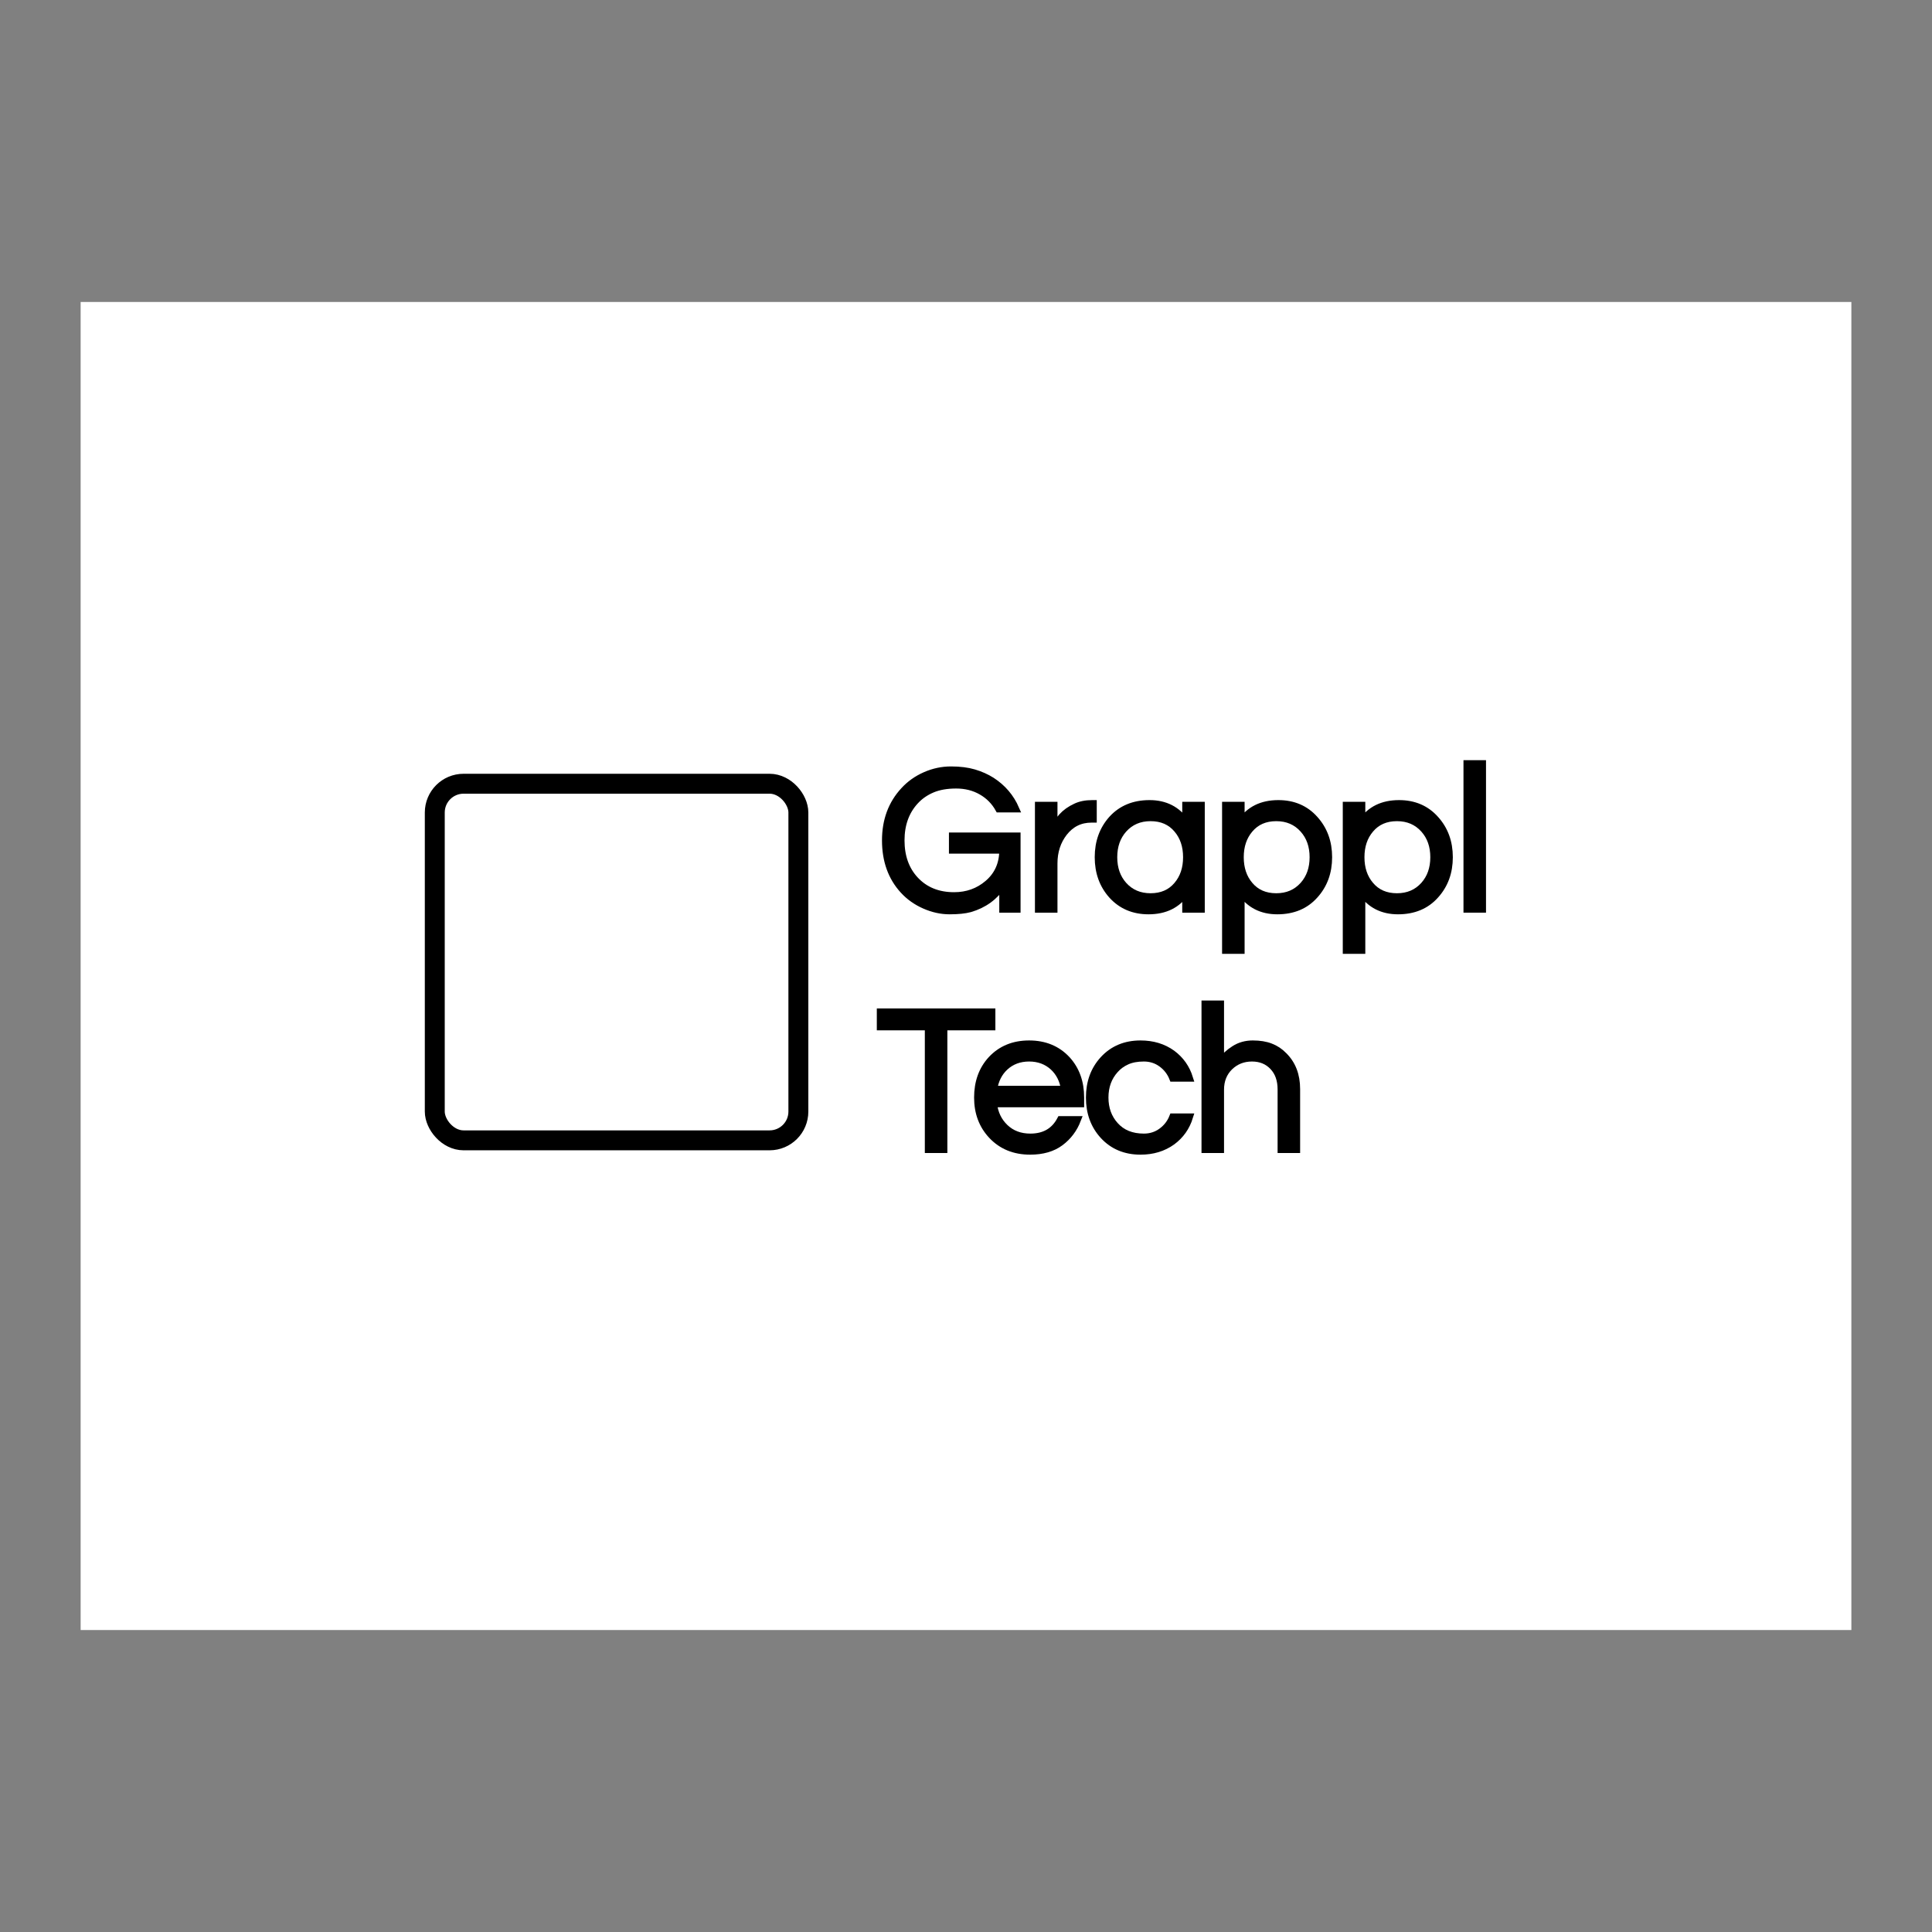 <svg xmlns="http://www.w3.org/2000/svg" xmlns:xlink="http://www.w3.org/1999/xlink" class="svg-canvas" viewBox="-36.429 -136.429 872.857 872.857" width="1600" height="1600" preserveAspectRatio="none" version="1.1" style="background-color:#ffffff"><rect x="-36.429" y="-136.429" width="872.857" height="872.857" fill="#808080" stroke="none"/><!--滤镜--><defs></defs><!-- 背景 --><g id="background"><rect x="0" y="0" fill="#FFFFFF" width="800" height="600"></rect></g><!--元素--><g id="shape_4NjPISvlNM" ref="shape_4NjPISvlNM" key="shape_4NjPISvlNM" mask=""><g transform="translate(141.647,199.654) rotate(0,100.486,98.555) scale(1,1)" style="opacity: 1;mix-blend-mode: undefined;" filter=""><!--普通元素--><svg xmlns="http://www.w3.org/2000/svg" xmlns:xlink="http://www.w3.org/1999/xlink" width="200.972" height="197.11" viewBox="-18.353 -18 200.972 197.11" version="1.1" class="style-removed" preserveAspectRatio="none" data-parent="shape_4NjPISvlNM"><title>矩形</title><g id="编辑器_x4UW3DRX38" stroke="none" stroke-width="1" fill="none" fill-rule="evenodd"><g id="画板_E95X5MtP8Z" stroke="#000000" stroke-width="4"><rect id="矩形_yCgOHdNHRB" x="0" y="0" width="164.266" height="161.11" class="radius-elem" rx="13" ry="13" stroke="#000000" stroke-width="9" stroke-dasharray=""></rect></g></g></svg></g></g><g id="shape_BIB8emw52D" ref="shape_BIB8emw52D" key="shape_BIB8emw52D" mask=""><g transform="translate(78.149,-92.107) rotate(0,421.828,337.814) scale(1,1)" style="opacity: 1;mix-blend-mode: undefined;" filter=""><!--普通元素--><svg xmlns="http://www.w3.org/2000/svg" xmlns:xlink="http://www.w3.org/1999/xlink" version="1.1" width="843.655" height="675.627" viewBox="0 0 677.825 542.825" data-ligature="true" data-parent="shape_BIB8emw52D"><g data-role="text" data-width="224.57124934032586" data-height="90" transform="translate(226.413, 226.413)"><path d="M9.66-43.09Q12.83-46.56 17.36-48.56Q21.89-50.56 26.72-50.56Q31.55-50.56 35.09-49.51Q38.64-48.45 41.51-46.64L41.51-46.64Q47.47-42.79 50.26-36.38L50.26-36.38L44.07-36.38Q41.81-40.45 37.77-42.75Q33.74-45.06 28.60-45.06Q23.47-45.06 19.85-43.51Q16.23-41.96 13.74-39.24L13.74-39.24Q8.60-33.66 8.60-24.98L8.60-24.98Q8.60-16.23 13.66-10.72L13.66-10.72Q19.02-4.91 27.85-4.91L27.85-4.91Q34.94-4.91 40.07-9.28L40.07-9.28Q45.51-13.89 45.51-21.43L45.51-21.43L27.24-21.43L27.24-26.57L50.72-26.57L50.72 0L45.51 0L45.51-8.83Q41.21-2.34 33.58-0.15L33.58-0.15Q30.79 0.60 26.23 0.60Q21.66 0.60 17.13-1.40Q12.60-3.40 9.43-6.87L9.43-6.87Q2.94-13.96 2.94-24.98L2.94-24.98Q2.94-35.85 9.66-43.09L9.66-43.09Z" transform="translate(0 68) " fill="#000000" stroke="#000000" stroke-width="2.516" data-glyph-w="53.5480177882549" data-glyph-h="77.7341" data-glyph-ascender="61.8854" data-glyph-descender="-15.8487" data-kerning="0"></path><path d="M24.45-38.34L24.83-38.34L24.83-32.68L24.15-32.68Q18.04-32.68 14.19-27.77L14.19-27.77Q10.57-23.09 10.57-16.60L10.57-16.60L10.57 0L4.91 0L4.91-37.73L10.57-37.73L10.57-28.45Q12.38-34.34 18.41-37.13L18.41-37.13Q20.91-38.34 24.45-38.34L24.45-38.34Z" transform="translate(53.548 68) " fill="#000000" stroke="#000000" stroke-width="2.516" data-glyph-w="25.020357788254906" data-glyph-h="77.7341" data-glyph-ascender="61.8854" data-glyph-descender="-15.8487" data-kerning="0"></path><path d="M34.34 0L34.34-6.04Q29.81 0.60 20.83 0.60L20.83 0.60Q12.68 0.60 7.55-5.06L7.55-5.06Q2.57-10.64 2.57-18.87L2.57-18.87Q2.57-27.09 7.55-32.68L7.55-32.68Q12.68-38.34 21.21-38.34Q29.74-38.34 34.34-31.62L34.34-31.62L34.34-37.73L40.00-37.73L40.00 0L34.34 0ZM21.58-4.53L21.58-4.53Q27.70-4.53 31.24-8.75L31.24-8.75Q34.64-12.75 34.64-18.87L34.64-18.87Q34.64-24.98 31.24-28.98L31.24-28.98Q27.70-33.21 21.58-33.21L21.58-33.21Q15.55-33.21 11.77-28.98L11.77-28.98Q8.23-24.98 8.23-18.87L8.23-18.87Q8.23-12.75 11.77-8.75L11.77-8.75Q15.55-4.53 21.58-4.53Z" transform="translate(77.587 68) " fill="#000000" stroke="#000000" stroke-width="2.516" data-glyph-w="43.887857788254905" data-glyph-h="77.7341" data-glyph-ascender="61.8854" data-glyph-descender="-15.8487" data-kerning="-0.9811209722250634"></path><path d="M10.57-37.73L10.57-31.70Q15.09-38.34 24.07-38.34L24.07-38.34Q32.23-38.34 37.28-32.68L37.28-32.68Q42.34-27.09 42.34-18.87L42.34-18.87Q42.34-10.64 37.28-5.06L37.28-5.06Q32.23 0.60 23.70 0.60Q15.17 0.60 10.57-6.11L10.57-6.11L10.57 14.94L4.91 14.94L4.91-37.73L10.57-37.73ZM23.32-33.21L23.32-33.21Q17.21-33.21 13.66-28.98L13.66-28.98Q10.26-24.98 10.26-18.87L10.26-18.87Q10.26-12.75 13.66-8.75L13.66-8.75Q17.21-4.53 23.32-4.53L23.32-4.53Q29.36-4.53 33.13-8.75L33.13-8.75Q36.68-12.75 36.68-18.87L36.68-18.87Q36.68-24.98 33.13-28.98L33.13-28.98Q29.36-33.21 23.32-33.21Z" transform="translate(121.475 68) " fill="#000000" stroke="#000000" stroke-width="2.516" data-glyph-w="43.8123877882549" data-glyph-h="77.7341" data-glyph-ascender="61.8854" data-glyph-descender="-15.8487" data-kerning="0"></path><path d="M10.57-37.73L10.57-31.70Q15.09-38.34 24.07-38.34L24.07-38.34Q32.23-38.34 37.28-32.68L37.28-32.68Q42.34-27.09 42.34-18.87L42.34-18.87Q42.34-10.64 37.28-5.06L37.28-5.06Q32.23 0.60 23.70 0.60Q15.17 0.60 10.57-6.11L10.57-6.11L10.57 14.94L4.91 14.94L4.91-37.73L10.57-37.73ZM23.32-33.21L23.32-33.21Q17.21-33.21 13.66-28.98L13.66-28.98Q10.26-24.98 10.26-18.87L10.26-18.87Q10.26-12.75 13.66-8.75L13.66-8.75Q17.21-4.53 23.32-4.53L23.32-4.53Q29.36-4.53 33.13-8.75L33.13-8.75Q36.68-12.75 36.68-18.87L36.68-18.87Q36.68-24.98 33.13-28.98L33.13-28.98Q29.36-33.21 23.32-33.21Z" transform="translate(165.288 68) " fill="#000000" stroke="#000000" stroke-width="2.516" data-glyph-w="43.8123877882549" data-glyph-h="77.7341" data-glyph-ascender="61.8854" data-glyph-descender="-15.8487" data-kerning="0"></path><path d="M10.57-52.83L10.57 0L4.91 0L4.91-52.83L10.57-52.83Z" transform="translate(209.1 68) " fill="#000000" stroke="#000000" stroke-width="2.516" data-glyph-w="14.454557788254906" data-glyph-h="77.7341" data-glyph-ascender="61.8854" data-glyph-descender="-15.8487" data-kerning="0"></path></g></svg></g></g><g id="shape_HiADBjOi17" ref="shape_HiADBjOi17" key="shape_HiADBjOi17" mask=""><g transform="translate(78.149,16.48) rotate(0,379.509,337.814) scale(1,1)" style="opacity: 1;mix-blend-mode: undefined;" filter=""><!--普通元素--><svg xmlns="http://www.w3.org/2000/svg" xmlns:xlink="http://www.w3.org/1999/xlink" version="1.1" width="759.019" height="675.627" viewBox="0 0 609.825 542.825" data-ligature="true" data-parent="shape_HiADBjOi17"><g data-role="text" data-width="156.72356111101095" data-height="90" transform="translate(226.413, 226.413)"><path d="M41.58-49.96L41.58-44.53L24.15-44.53L24.15 0L18.49 0L18.49-44.53L1.06-44.53L1.06-49.96L41.58-49.96Z" transform="translate(0 68) " fill="#000000" stroke="#000000" stroke-width="2.516" data-glyph-w="41.19743256187704" data-glyph-h="77.7341" data-glyph-ascender="61.8854" data-glyph-descender="-15.8487" data-kerning="0"></path><path d="M21.74-4.53L21.74-4.53Q29.36-4.53 32.68-10.87L32.68-10.87L38.87-10.87Q36.90-5.74 32.64-2.57Q28.38 0.60 21.66 0.60L21.66 0.60Q13.13 0.60 7.77-5.06L7.77-5.06Q2.57-10.57 2.57-18.87L2.57-18.87Q2.57-27.24 7.55-32.68L7.55-32.68Q12.83-38.34 21.28-38.34L21.28-38.34Q29.74-38.34 35.02-32.68L35.02-32.68Q40.00-27.24 40.00-18.87L40.00-18.87L40.00-16.60L8.38-16.60Q8.98-11.40 12.53-8.00L12.53-8.00Q16.15-4.53 21.74-4.53ZM21.28-33.21L21.28-33.21Q16.08-33.21 12.53-29.96L12.53-29.96Q9.21-26.87 8.45-21.89L8.45-21.89L34.11-21.89Q33.36-26.87 30.04-29.96L30.04-29.96Q26.49-33.21 21.28-33.21Z" transform="translate(33.801 68) " fill="#000000" stroke="#000000" stroke-width="2.516" data-glyph-w="40.593672561877035" data-glyph-h="77.7341" data-glyph-ascender="61.8854" data-glyph-descender="-15.8487" data-kerning="-7.396142713696633"></path><path d="M22.34-4.53L22.34-4.53Q25.96-4.53 28.75-6.57Q31.55-8.60 32.83-11.85L32.83-11.85L38.94-11.85Q37.21-6.26 32.60-2.87L32.60-2.87Q27.77 0.60 21.13 0.60L21.13 0.60Q12.83 0.60 7.62-5.06L7.62-5.06Q2.57-10.57 2.57-18.87L2.57-18.87Q2.57-27.17 7.62-32.68L7.62-32.68Q12.83-38.34 21.13-38.34L21.13-38.34Q27.77-38.34 32.60-34.87L32.60-34.87Q37.21-31.47 38.94-25.89L38.94-25.89L32.83-25.89Q31.55-29.13 28.75-31.17Q25.96-33.21 22.34-33.21Q18.72-33.21 16.19-32.07Q13.66-30.94 11.92-28.98L11.92-28.98Q8.23-24.91 8.23-18.87L8.23-18.87Q8.23-12.83 11.92-8.75L11.92-8.75Q15.70-4.53 22.34-4.53Z" transform="translate(74.395 68) " fill="#000000" stroke="#000000" stroke-width="2.516" data-glyph-w="39.612562561877034" data-glyph-h="77.7341" data-glyph-ascender="61.8854" data-glyph-descender="-15.8487" data-kerning="0"></path><path d="M4.91-52.83L10.57-52.83L10.57-31.85Q12.60-34.57 15.55-36.45Q18.49-38.34 22.26-38.34Q26.04-38.34 28.75-37.28Q31.47-36.23 33.51-34.11L33.51-34.11Q38.19-29.51 38.19-21.96L38.19-21.96L38.19 0L32.53 0L32.53-21.81Q32.53-27.02 29.58-30.11Q26.64-33.21 21.96-33.21L21.96-33.21Q17.21-33.21 13.89-30.04L13.89-30.04Q10.57-26.79 10.57-21.74L10.57-21.74L10.57 0L4.91 0L4.91-52.83Z" transform="translate(114.008 68) " fill="#000000" stroke="#000000" stroke-width="2.516" data-glyph-w="41.27290256187704" data-glyph-h="77.7341" data-glyph-ascender="61.8854" data-glyph-descender="-15.8487" data-kerning="0"></path></g></svg></g></g></svg>